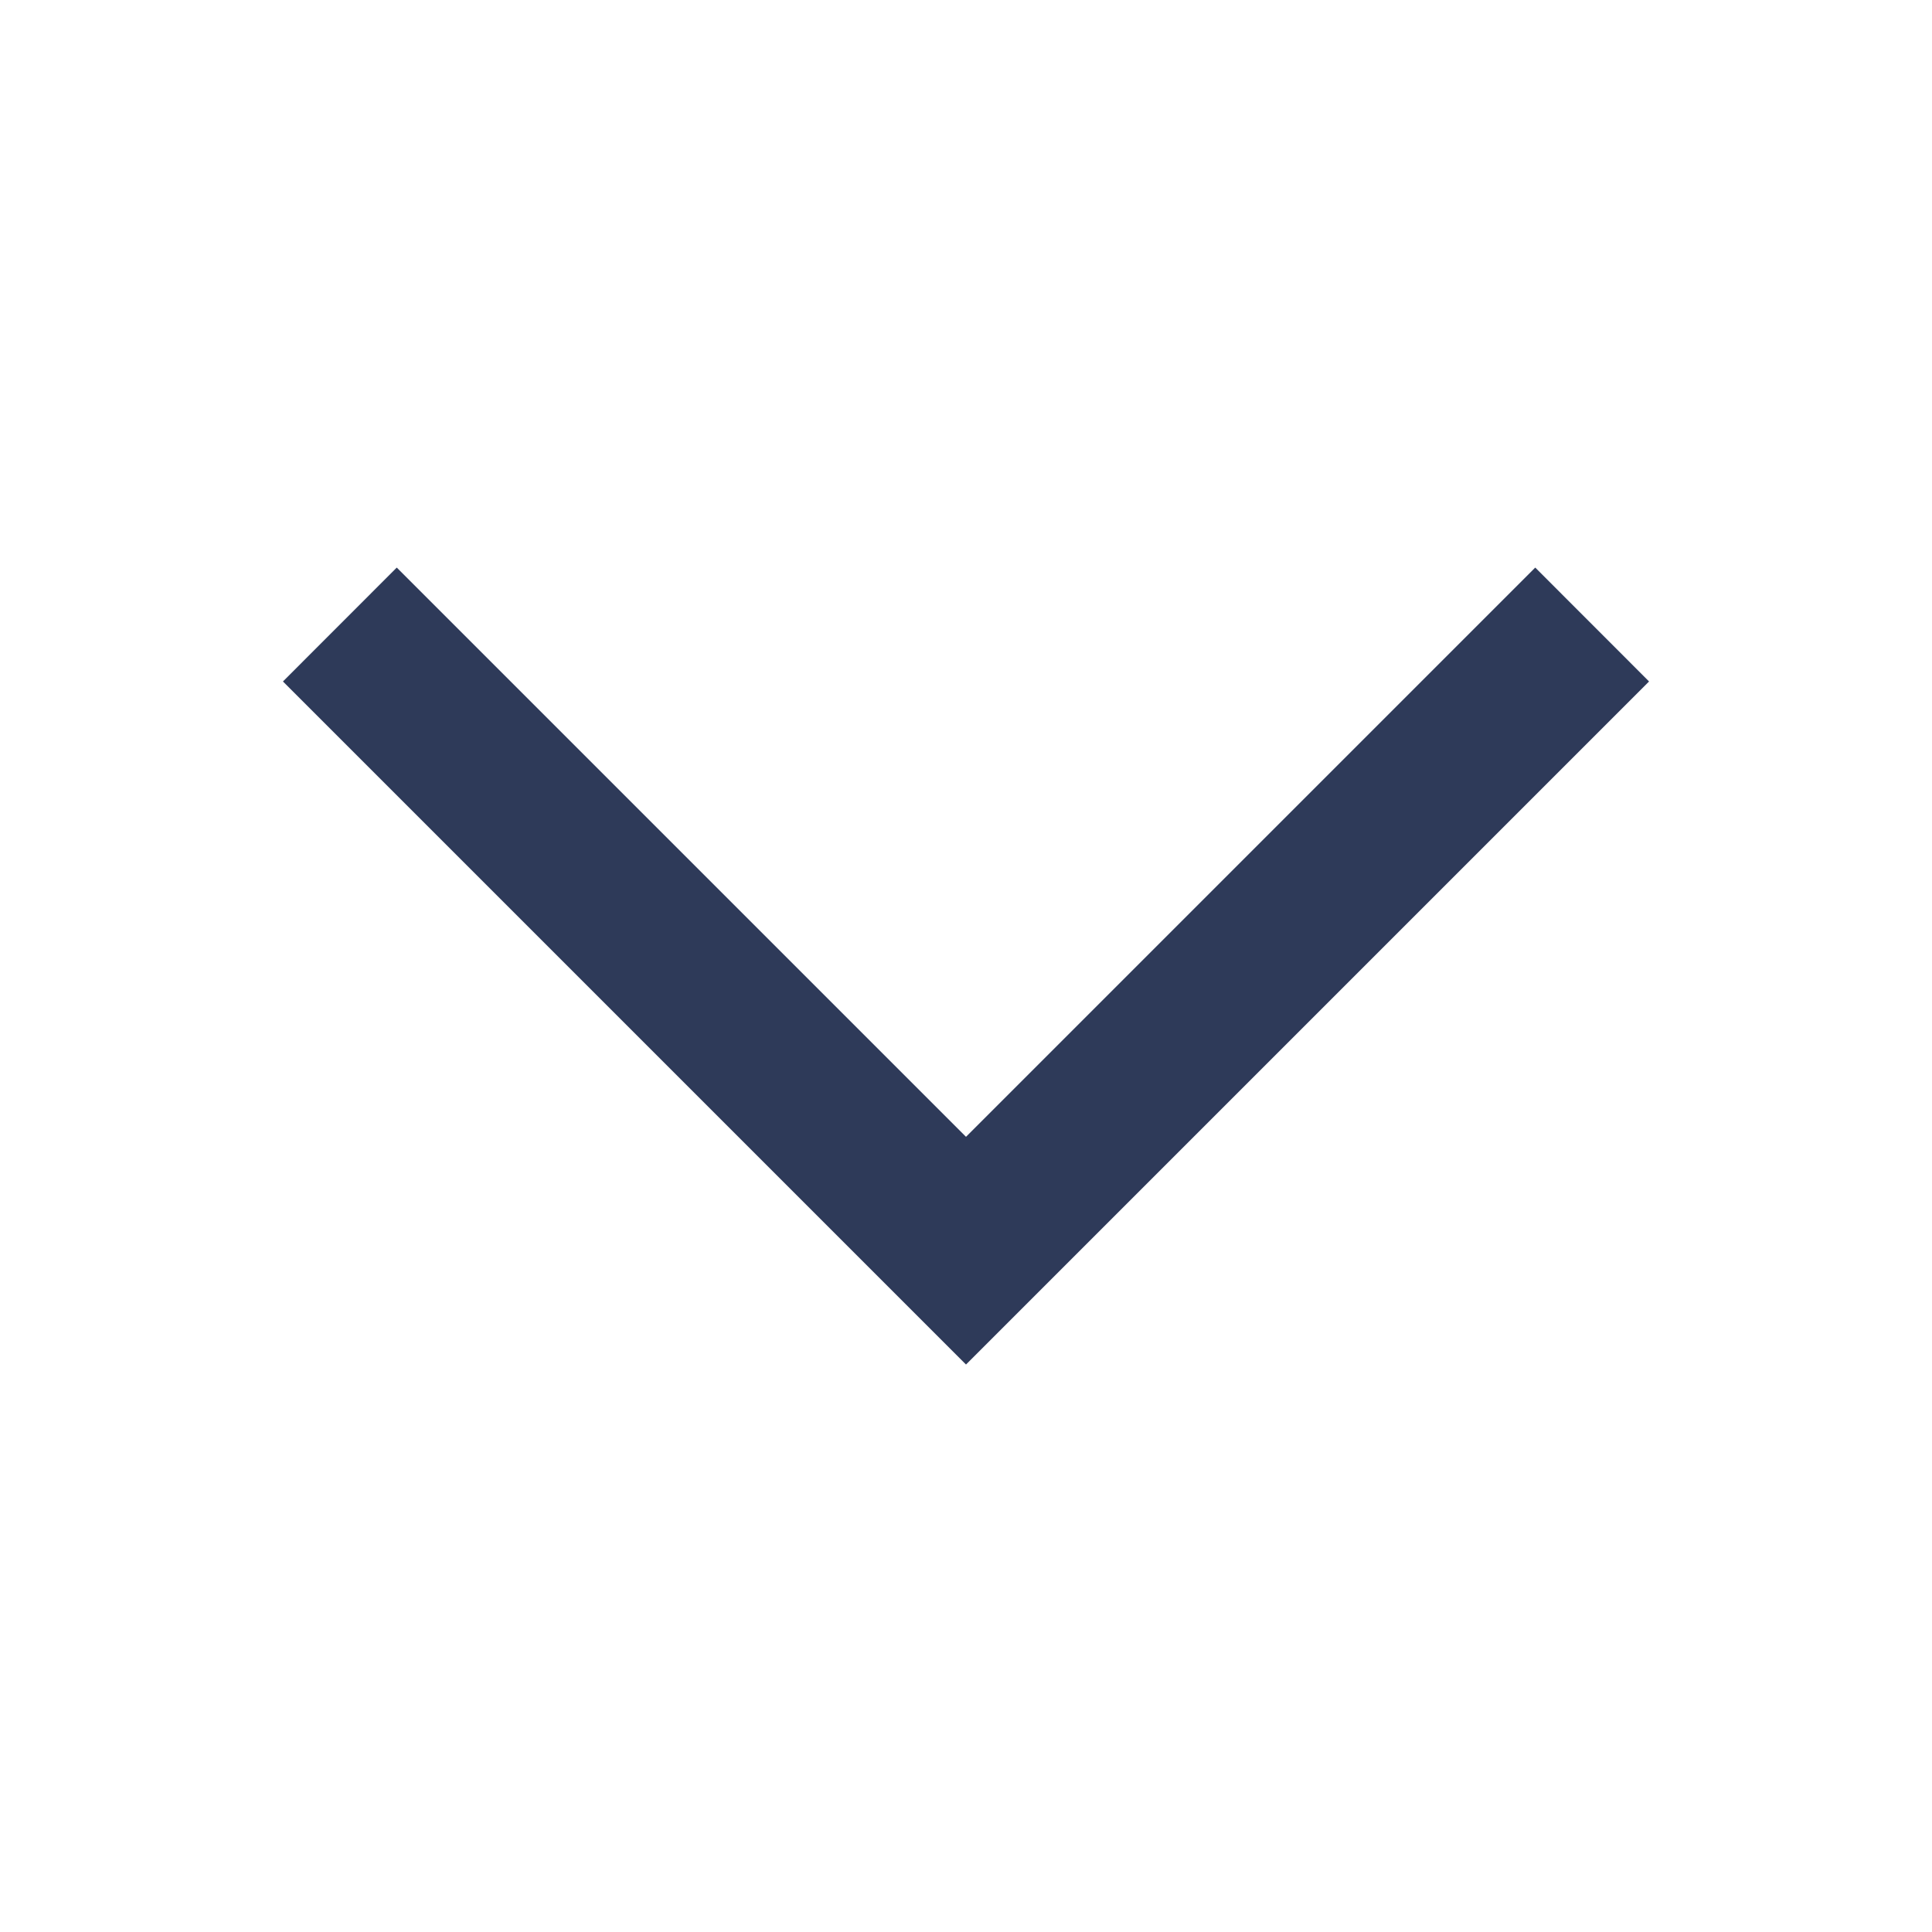 <svg width="22" height="22" viewBox="0 0 22 22" fill="none" xmlns="http://www.w3.org/2000/svg">
<path d="M3.222 7.76L11 15.538L18.778 7.76L17.482 6.463L11 12.945L4.518 6.463L3.222 7.76Z" fill="#2E3A59"/>
</svg>
